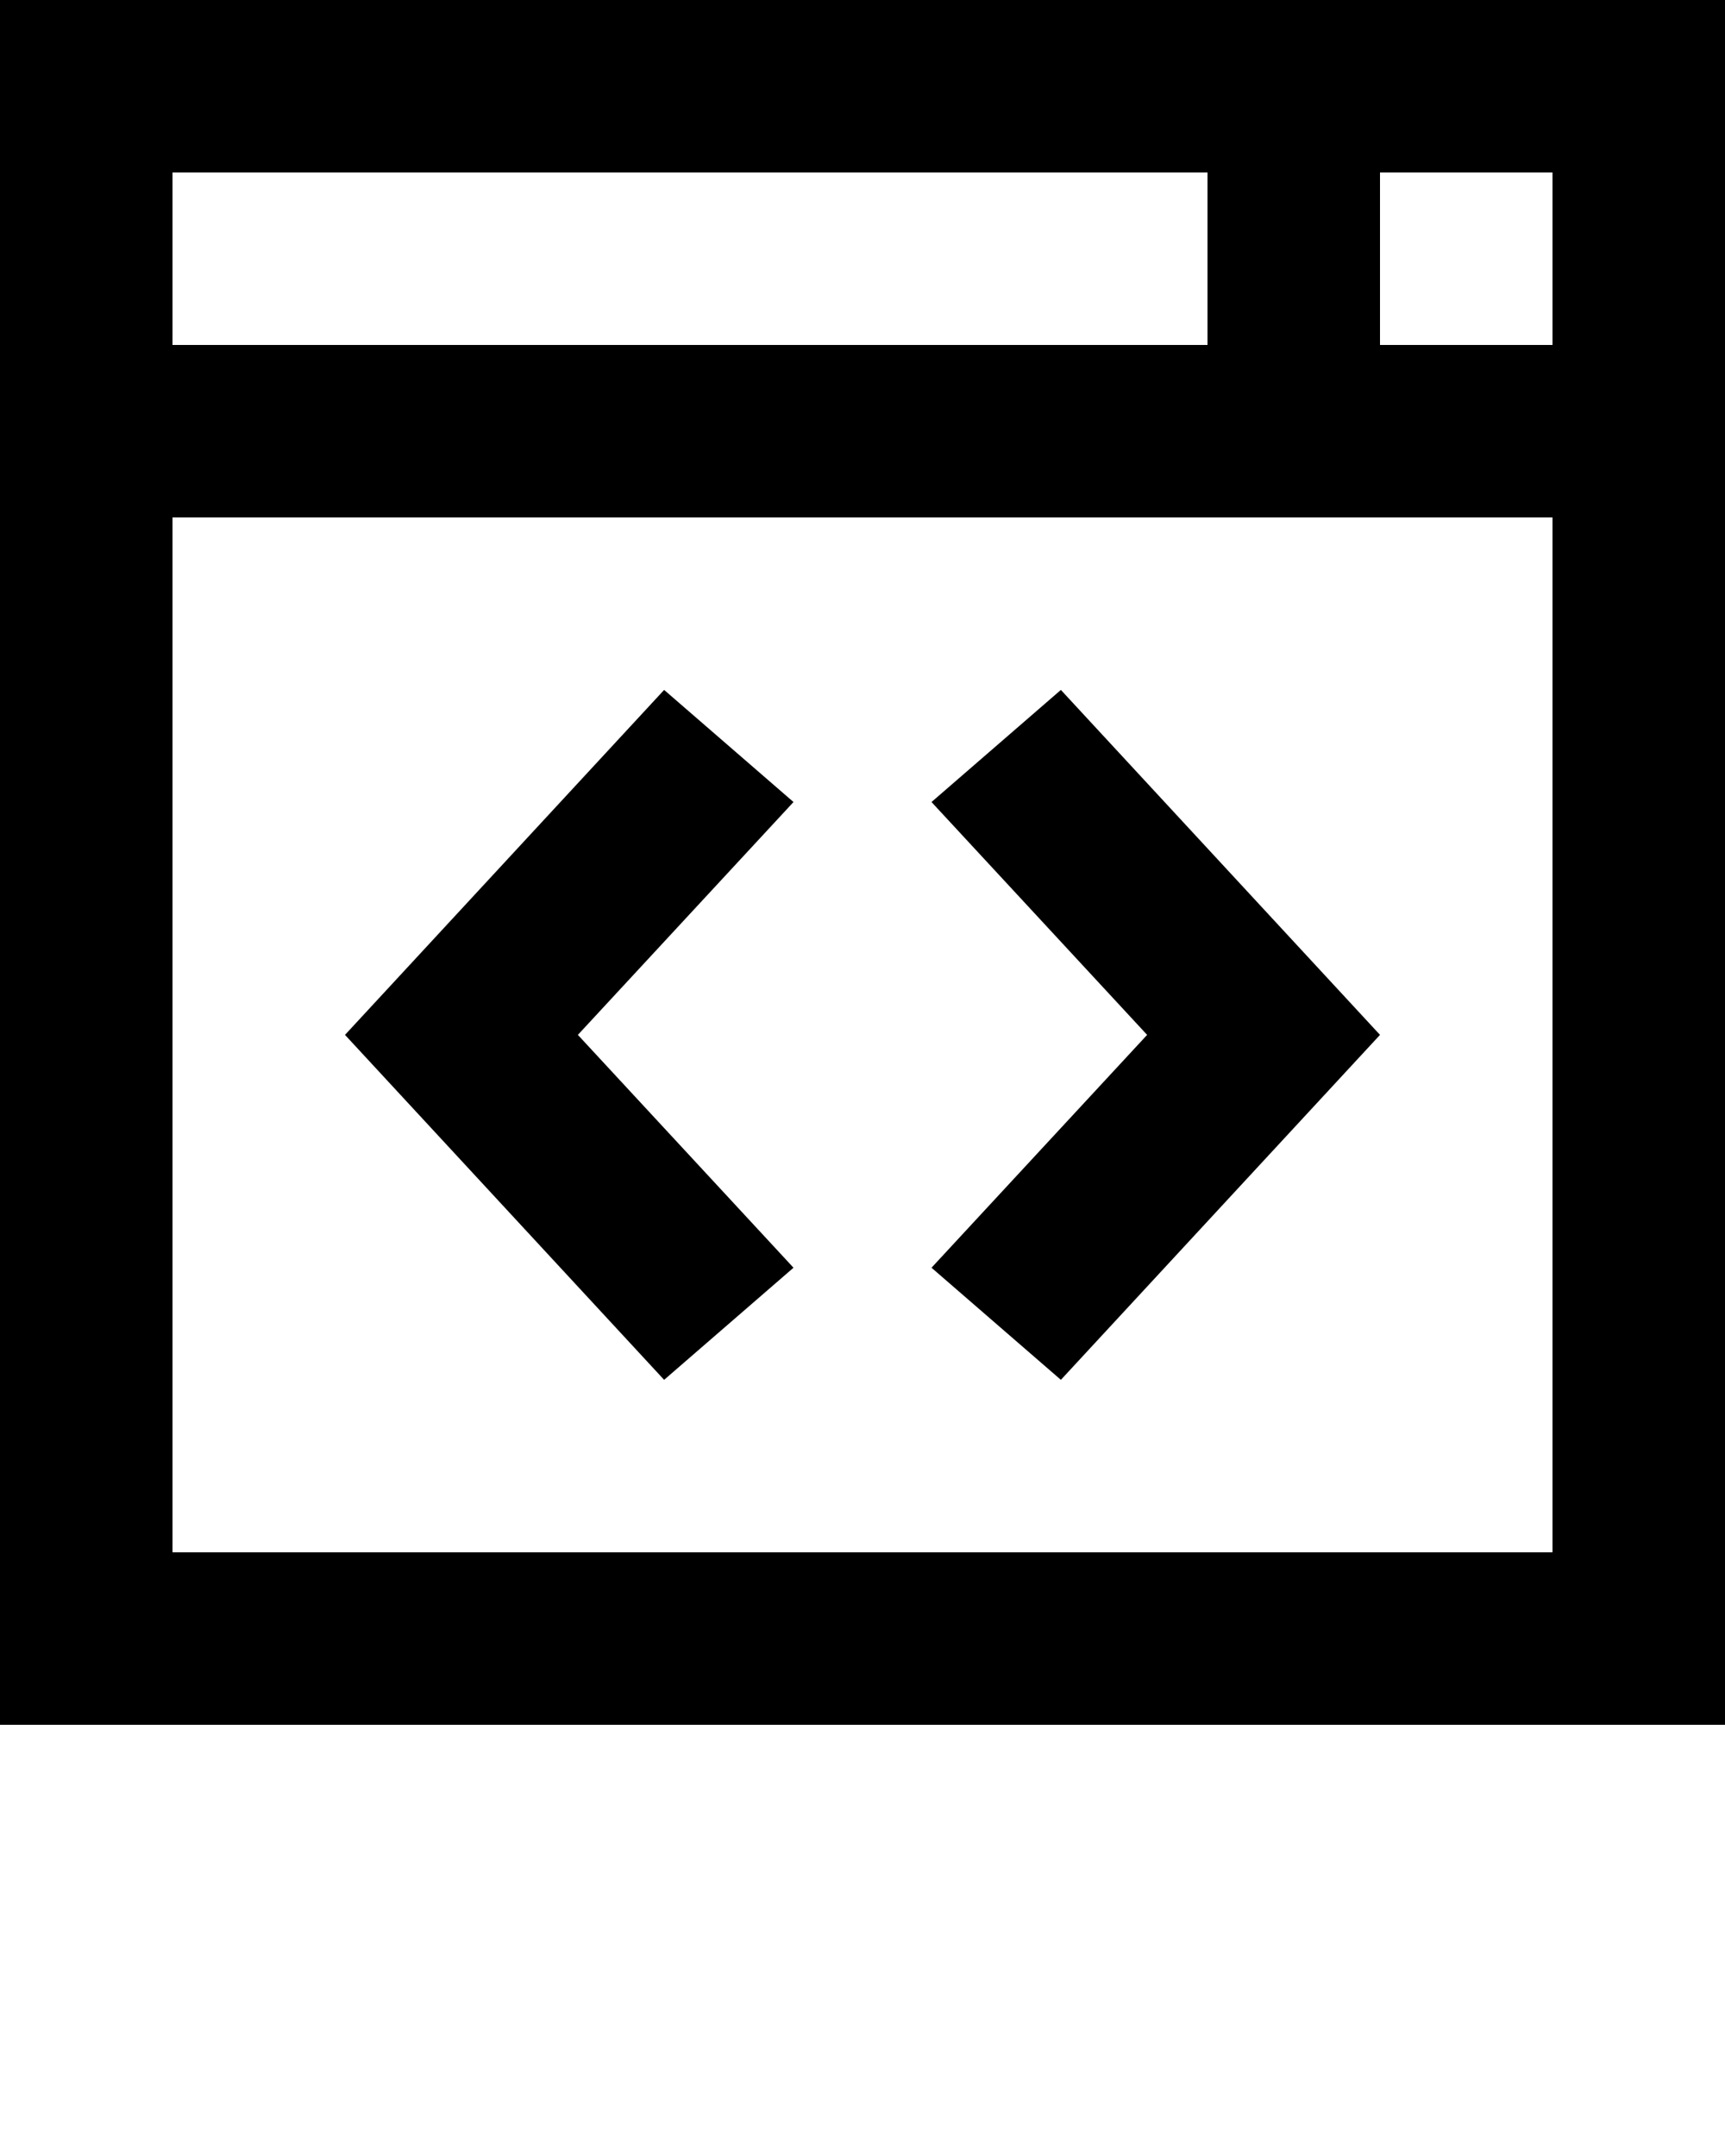 <svg xmlns="http://www.w3.org/2000/svg" viewBox="0 0 20 25">
    <path d="M7.7 8L4 12l3.7 4 1.5-1.3L6.7 12l2.5-2.7zM10.8 9.3l2.5 2.7-2.5 2.7 1.5 1.3 3.7-4-3.7-4z"/>
    <path d="M0 0v20h20V0H0zm18 4h-2V2h2v2zm-4-2v2H2V2h12zM2 18V6h16v12H2z"/>
</svg>
